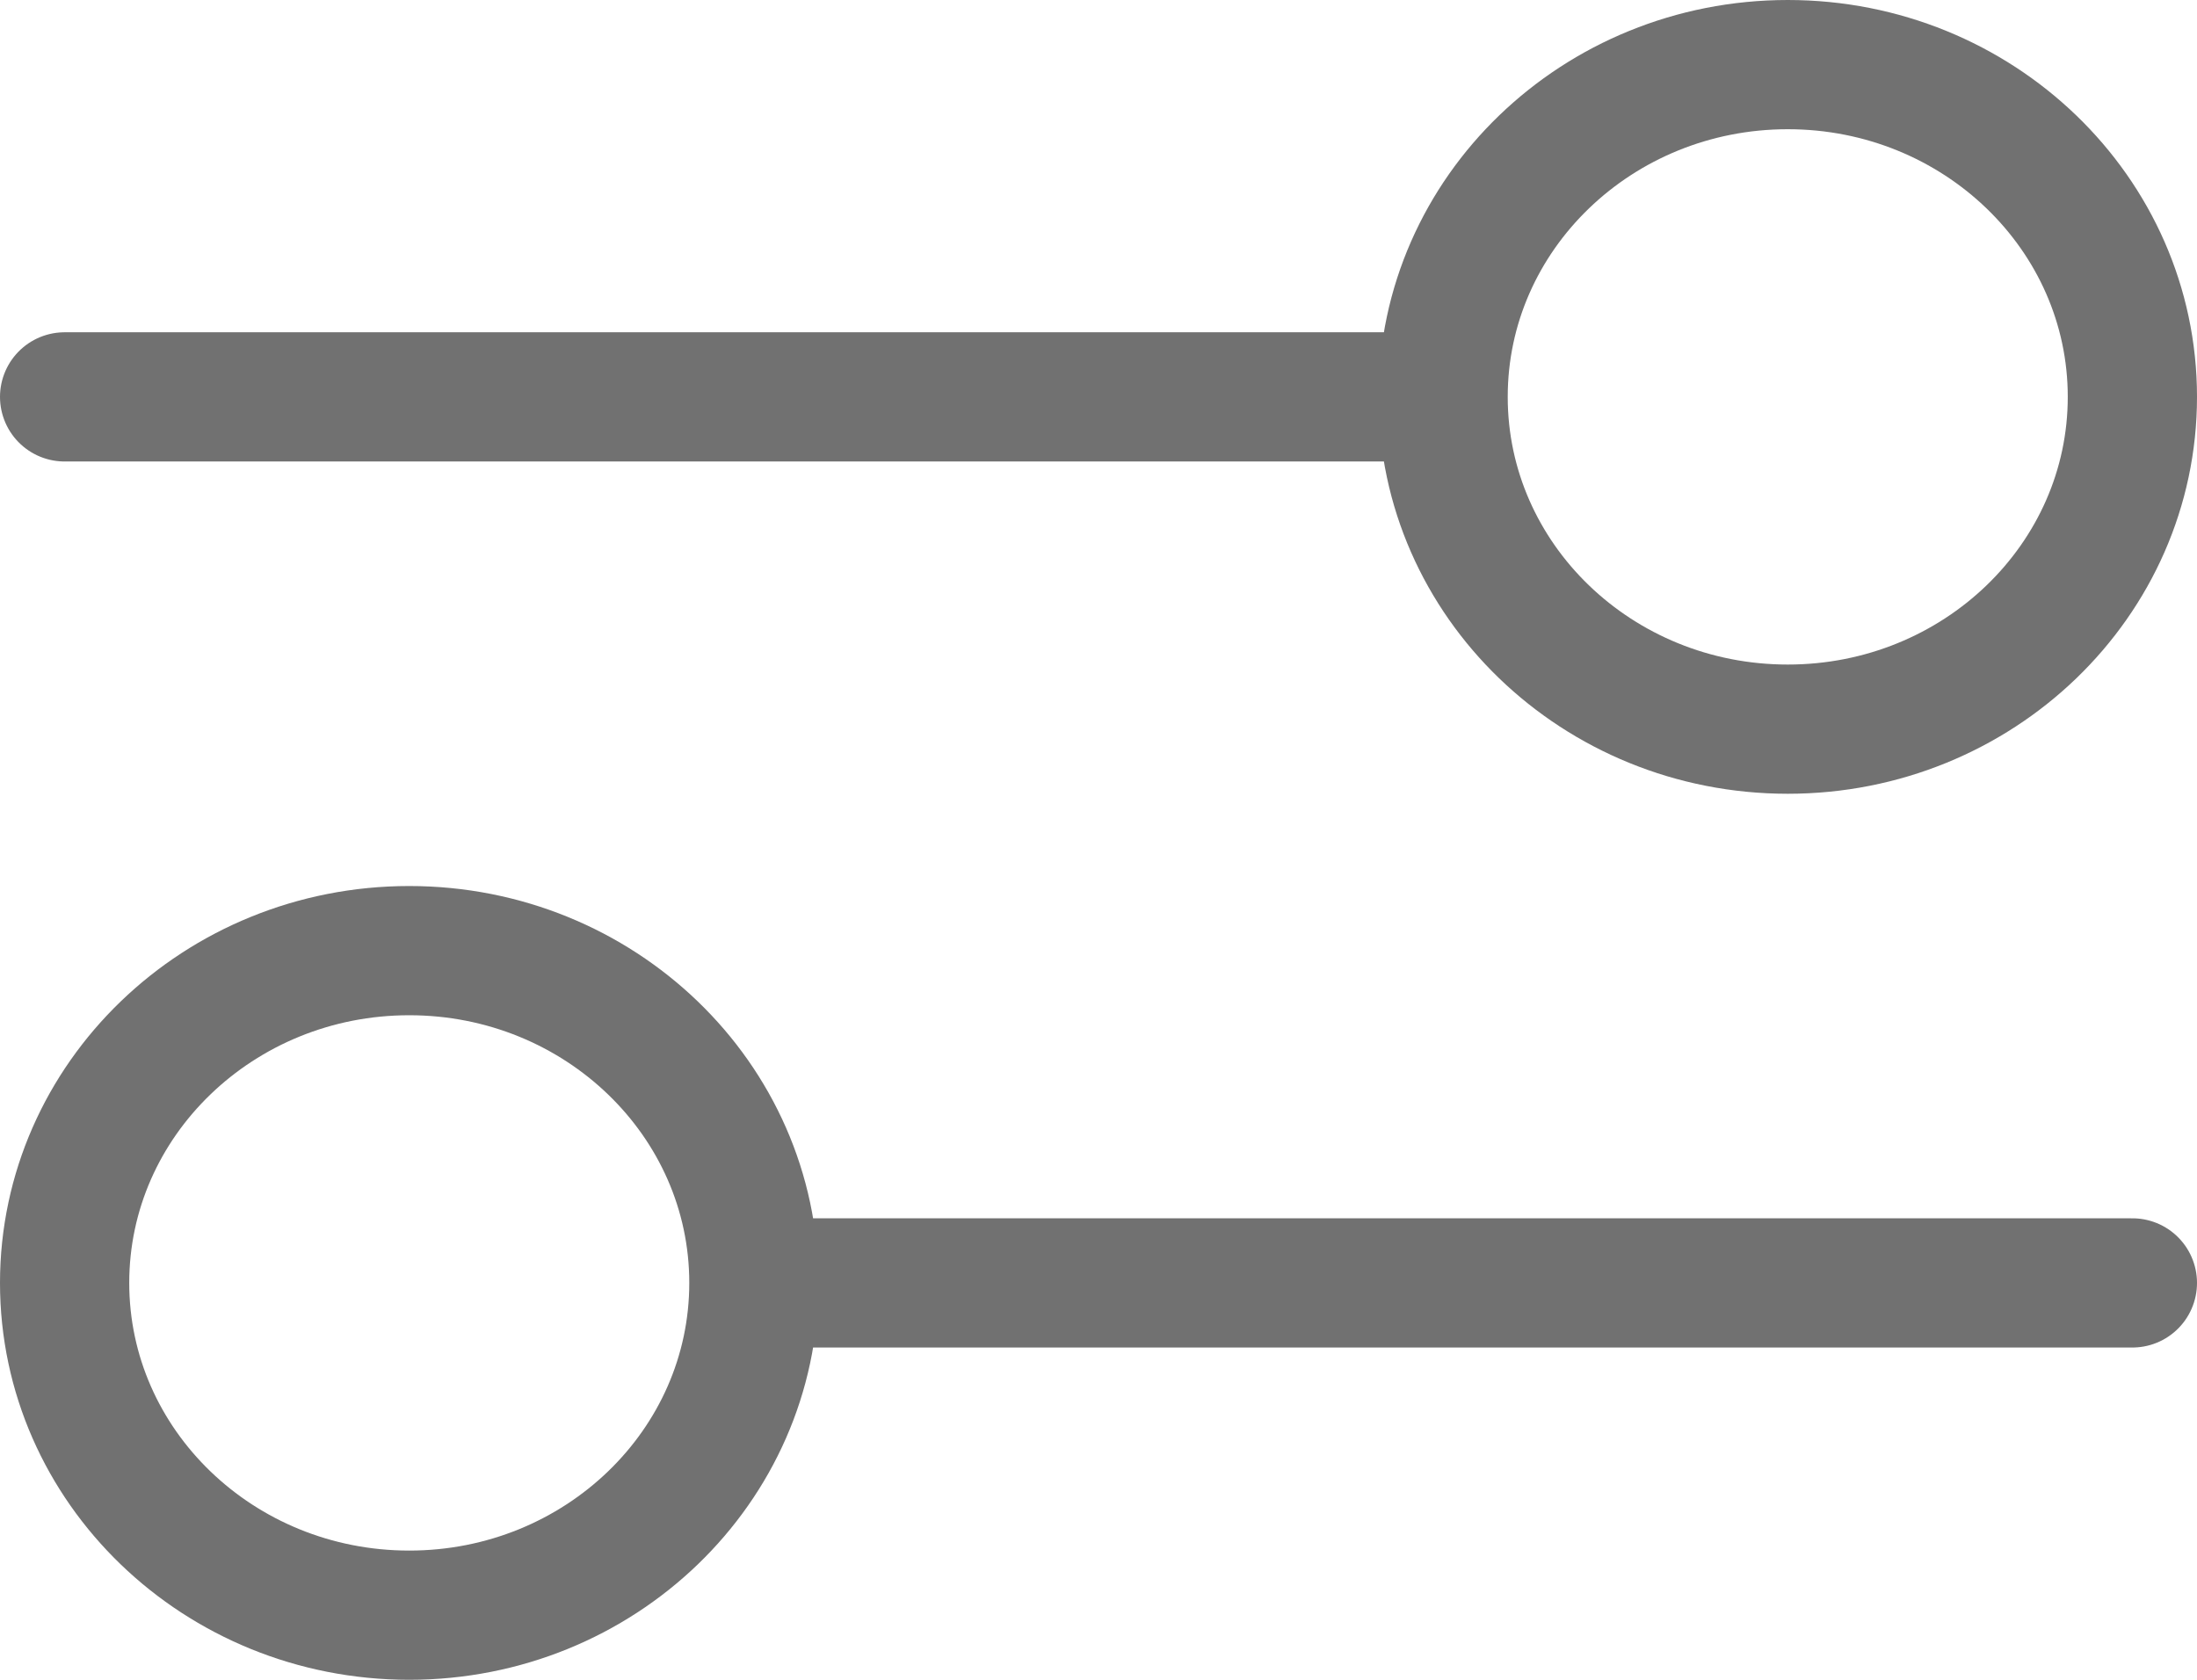 <svg width="34" height="26" viewBox="0 0 34 26" fill="none" xmlns="http://www.w3.org/2000/svg">
<path d="M1 6.143L22.333 6.143M22.333 6.143C22.333 8.983 24.721 11.286 27.667 11.286C30.612 11.286 33 8.983 33 6.143C33 3.303 30.612 1 27.667 1C24.721 1 22.333 3.303 22.333 6.143ZM11.667 19.857L33 19.857M11.667 19.857C11.667 22.698 9.279 25 6.333 25C3.388 25 1 22.698 1 19.857C1 17.017 3.388 14.714 6.333 14.714C9.279 14.714 11.667 17.017 11.667 19.857Z" stroke="#717171" stroke-width="2" stroke-linecap="round" stroke-linejoin="round"/>
</svg>
